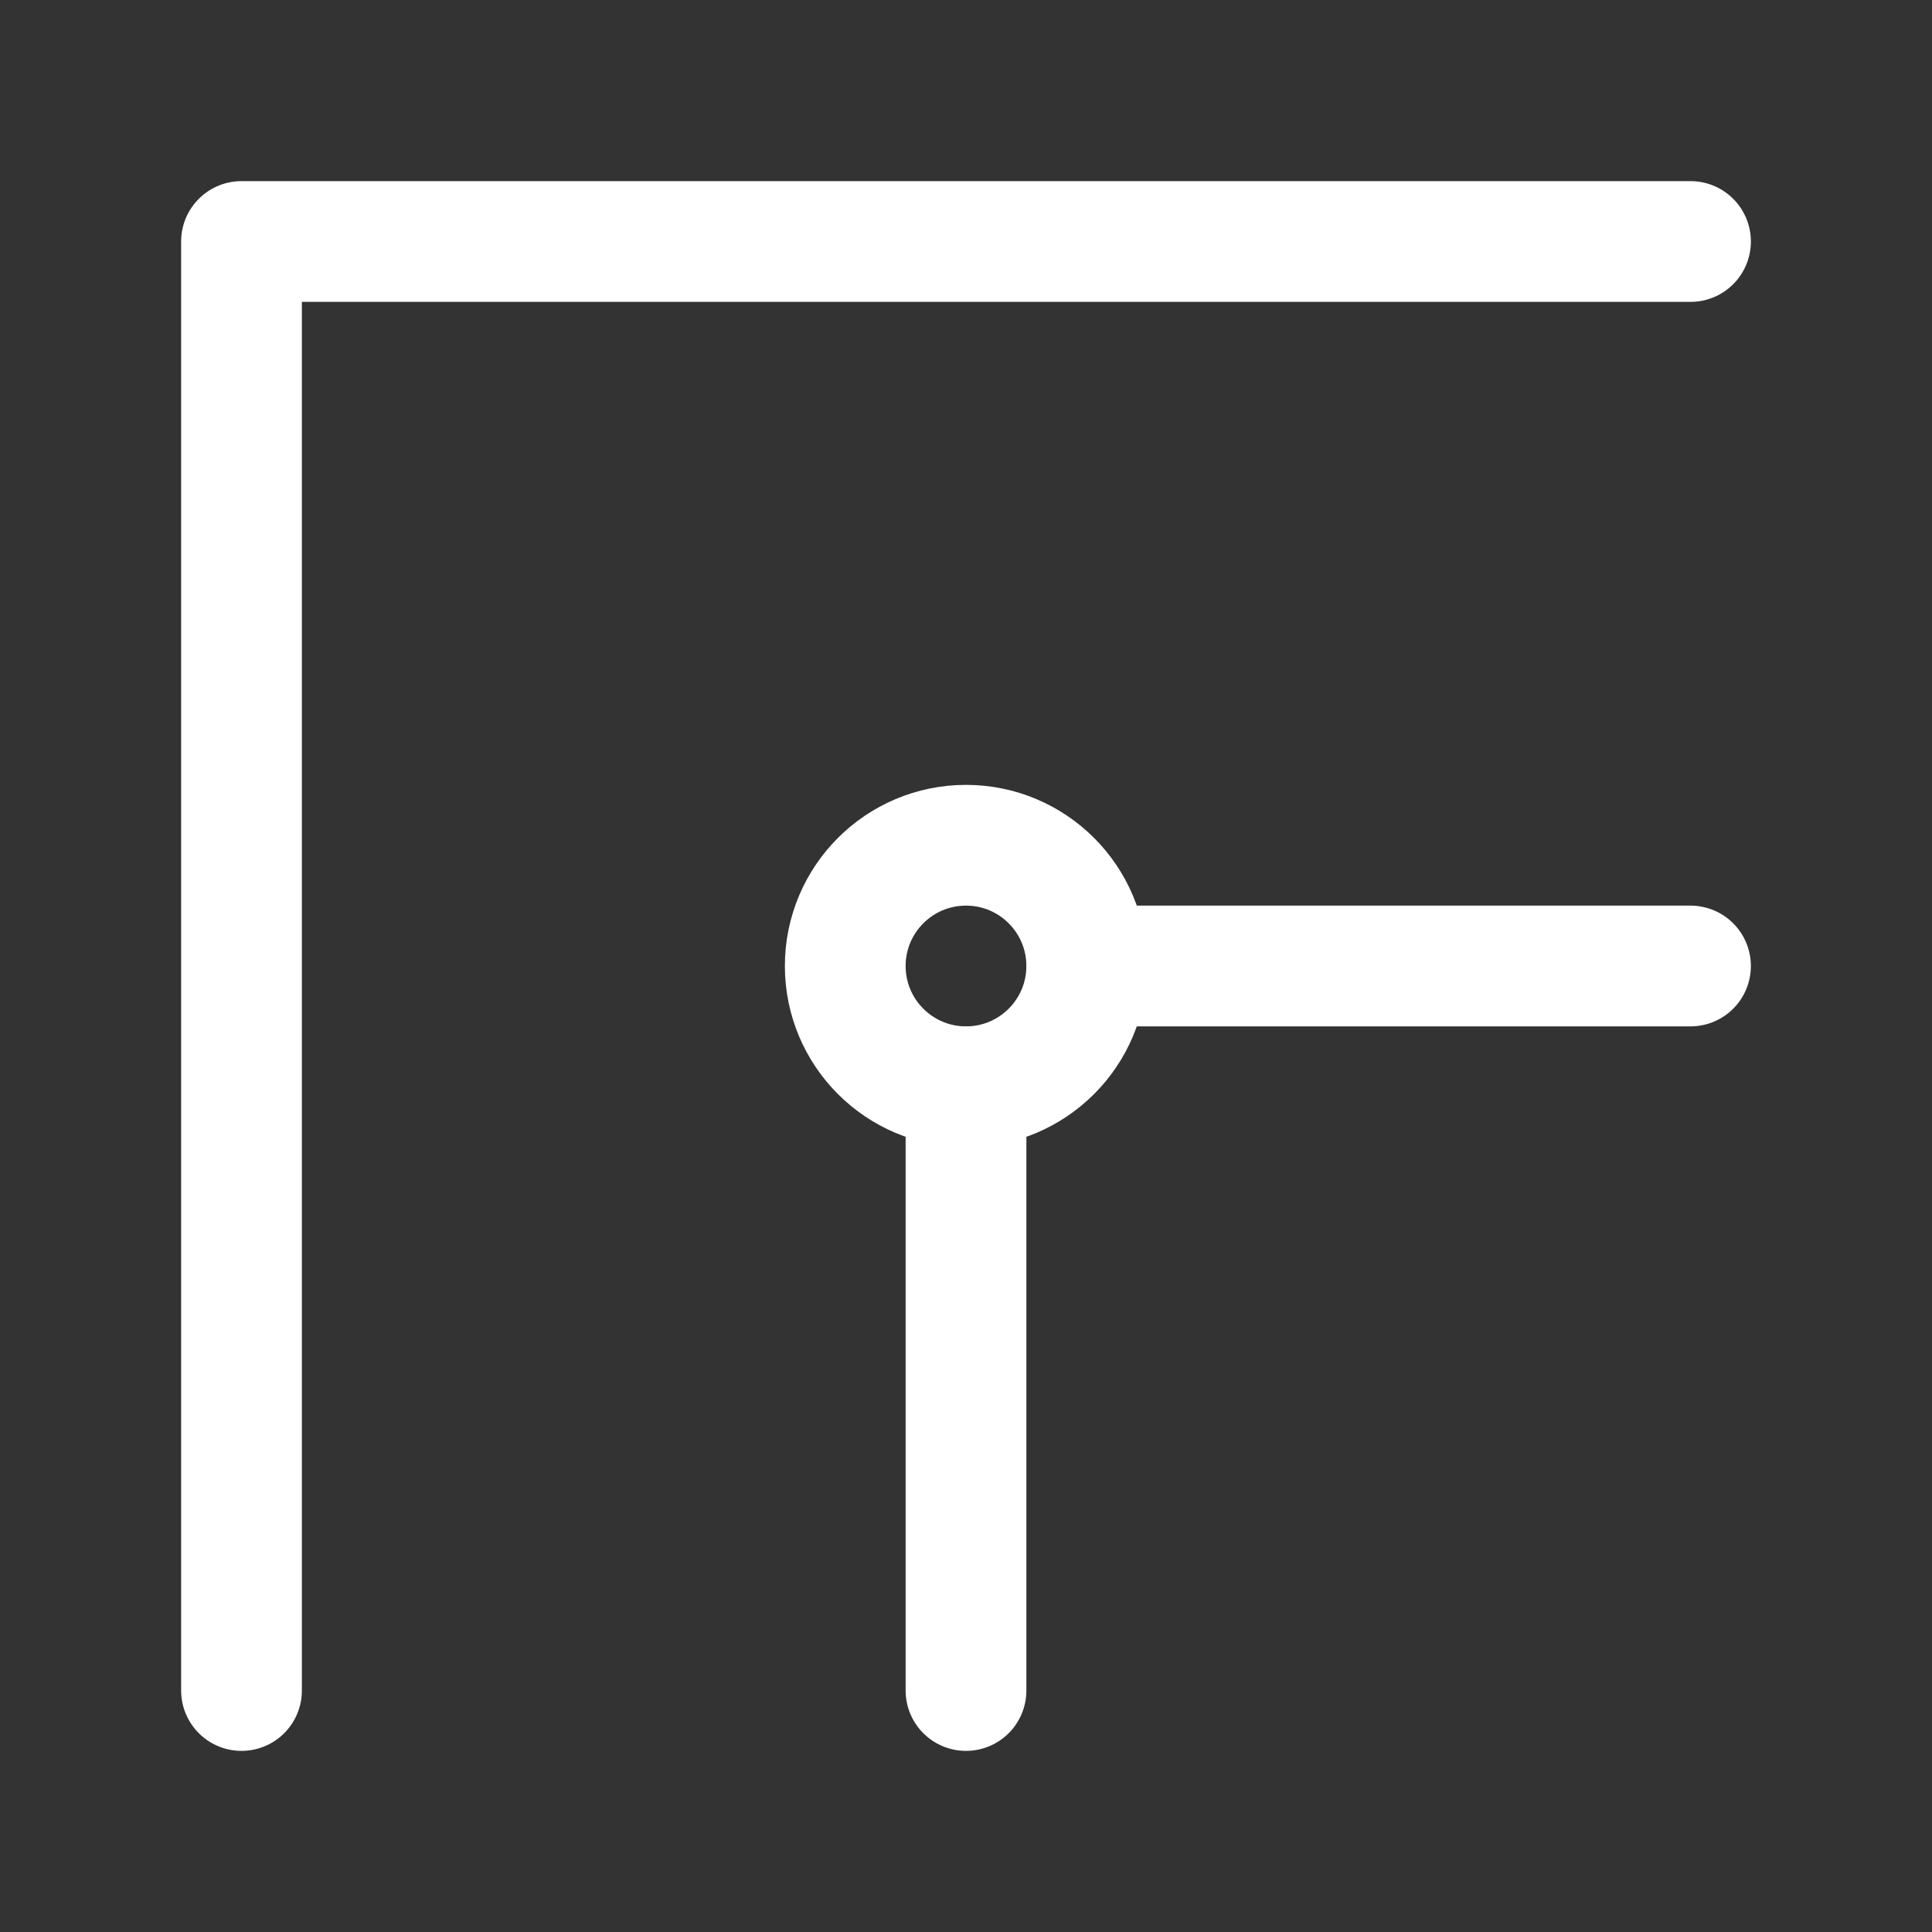 <?xml version="1.0" encoding="UTF-8"?><svg width="32" height="32" viewBox="0 0 48 48" fill="none" xmlns="http://www.w3.org/2000/svg"><rect x="0" y="0" width="48" height="48" fill="#333333" stroke="none"/><path d="M24 42V27M42 24H27" stroke="#ffffff" stroke-width="3" stroke-linecap="round" stroke-linejoin="round"/><circle cx="24" cy="24" r="3" stroke="#ffffff" stroke-width="3" stroke-linecap="round" stroke-linejoin="round"/><path d="M42 6H24H6V24V42" stroke="#ffffff" stroke-width="3" stroke-linecap="round" stroke-linejoin="round"/></svg>